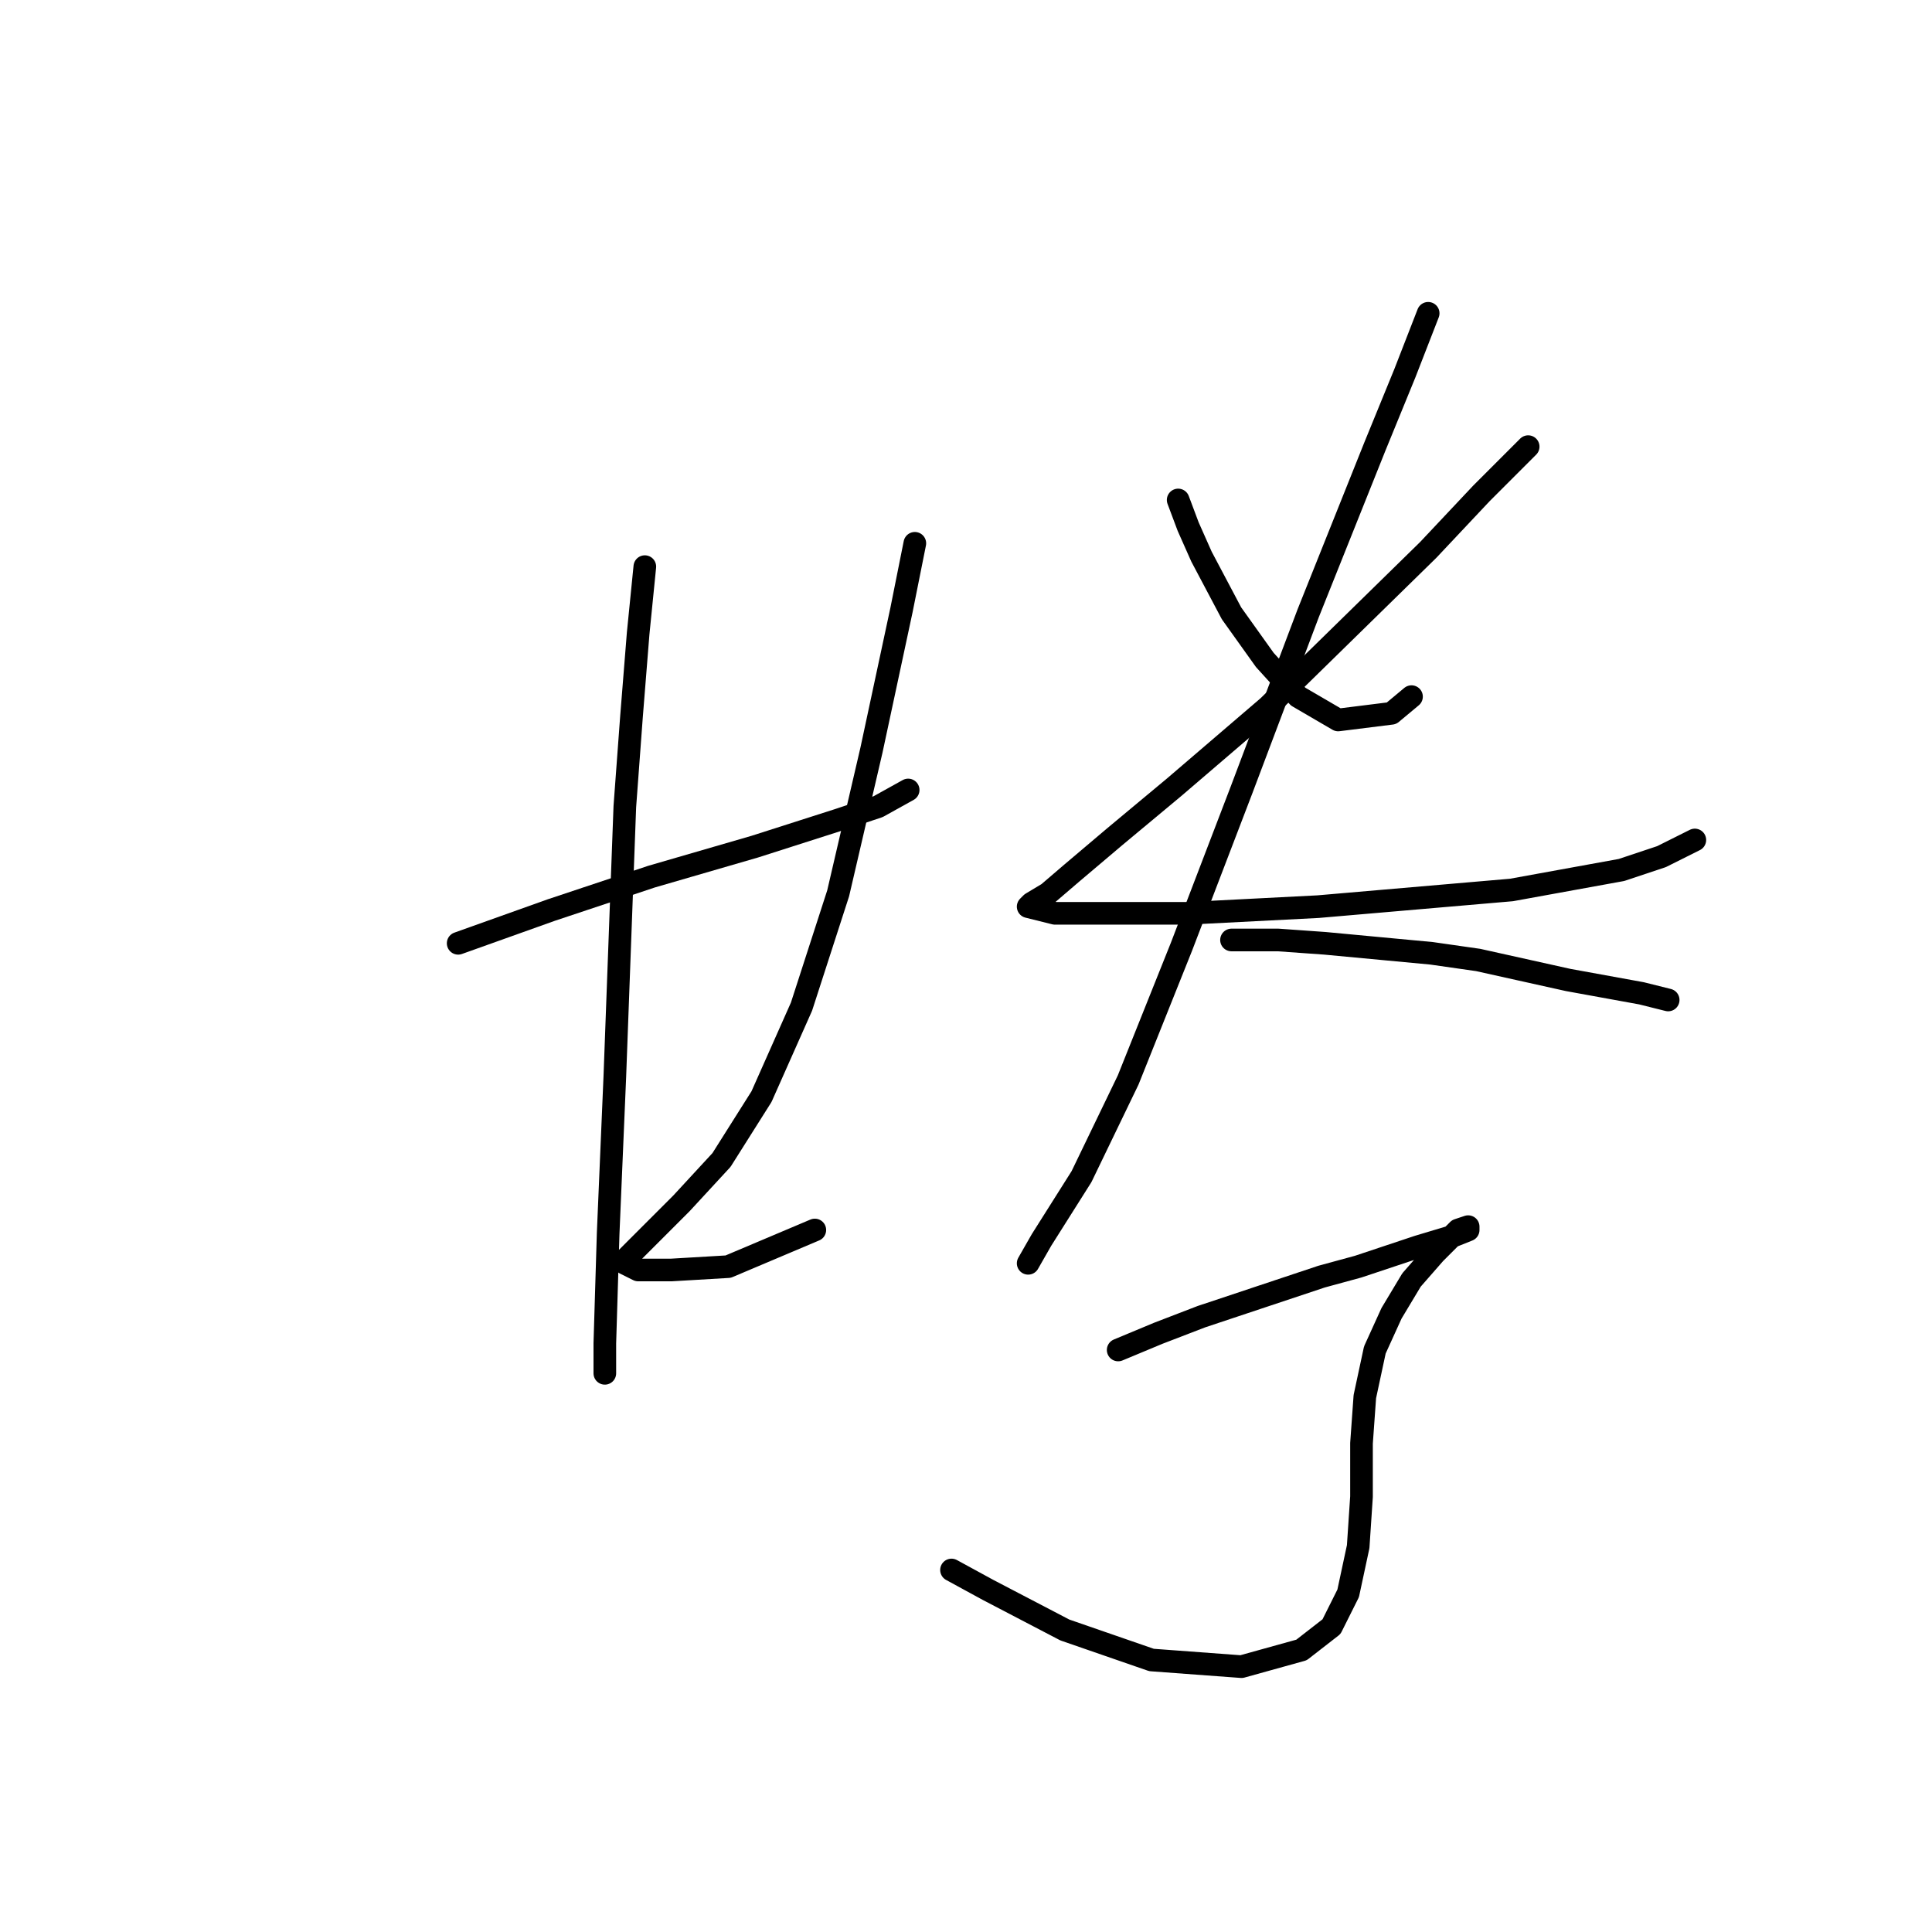<?xml version="1.0" standalone="no"?>
    <svg width="256" height="256" xmlns="http://www.w3.org/2000/svg" version="1.1">
    <polyline stroke="black" stroke-width="3" stroke-linecap="round" fill="transparent" stroke-linejoin="round" points="60.709 124.993 66.892 122.785 73.076 120.576 86.327 116.16 100.019 112.184 111.061 108.651 116.362 106.884 120.337 104.676 120.337 104.676 " />
        <polyline stroke="black" stroke-width="3" stroke-linecap="round" fill="transparent" stroke-linejoin="round" points="85.443 75.082 84.56 83.916 83.676 94.958 82.793 106.884 81.468 142.661 80.585 163.42 80.143 177.996 80.143 181.971 80.143 181.971 " />
        <polyline stroke="black" stroke-width="3" stroke-linecap="round" fill="transparent" stroke-linejoin="round" points="121.22 71.991 119.453 80.824 115.478 99.375 111.061 118.368 106.203 133.385 100.902 145.311 95.602 153.703 90.302 159.445 86.327 163.42 84.118 165.629 82.793 166.954 82.793 167.395 84.56 168.279 88.977 168.279 96.485 167.837 107.969 162.979 107.969 162.979 " />
        <polyline stroke="black" stroke-width="3" stroke-linecap="round" fill="transparent" stroke-linejoin="round" points="156.113 66.249 157.439 69.782 159.205 73.757 163.181 81.266 167.597 87.45 172.014 92.308 177.315 95.4 184.382 94.517 187.032 92.308 187.032 92.308 " />
        <polyline stroke="black" stroke-width="3" stroke-linecap="round" fill="transparent" stroke-linejoin="round" points="202.491 59.182 196.307 65.365 189.24 72.874 168.039 93.633 155.672 104.234 147.721 110.859 141.979 115.718 138.888 118.368 136.679 119.693 136.237 120.135 139.771 121.018 149.93 121.018 157.439 121.018 174.664 120.135 200.282 117.926 214.858 115.276 220.158 113.509 224.575 111.301 224.575 111.301 " />
        <polyline stroke="black" stroke-width="3" stroke-linecap="round" fill="transparent" stroke-linejoin="round" points="189.24 41.514 186.148 49.464 182.173 59.182 173.339 81.266 164.506 104.676 156.555 125.435 149.488 143.103 143.305 155.912 138.004 164.304 136.237 167.395 136.237 167.395 " />
        <polyline stroke="black" stroke-width="3" stroke-linecap="round" fill="transparent" stroke-linejoin="round" points="163.181 124.552 169.364 124.552 175.548 124.993 189.682 126.318 195.865 127.202 207.791 129.852 217.508 131.619 221.042 132.502 221.042 132.502 " />
        <polyline stroke="black" stroke-width="3" stroke-linecap="round" fill="transparent" stroke-linejoin="round" points="148.163 178.879 153.463 176.671 159.205 174.462 175.106 169.162 179.965 167.837 187.915 165.187 192.332 163.862 194.54 162.979 194.54 162.537 193.215 162.979 190.124 166.07 187.032 169.604 184.382 174.021 182.173 178.879 180.848 185.063 180.406 191.247 180.406 198.314 179.965 204.939 178.64 211.123 176.431 215.54 172.456 218.631 164.506 220.84 152.58 219.956 141.096 215.981 130.937 210.681 126.079 208.031 126.079 208.031 " />
        </svg>